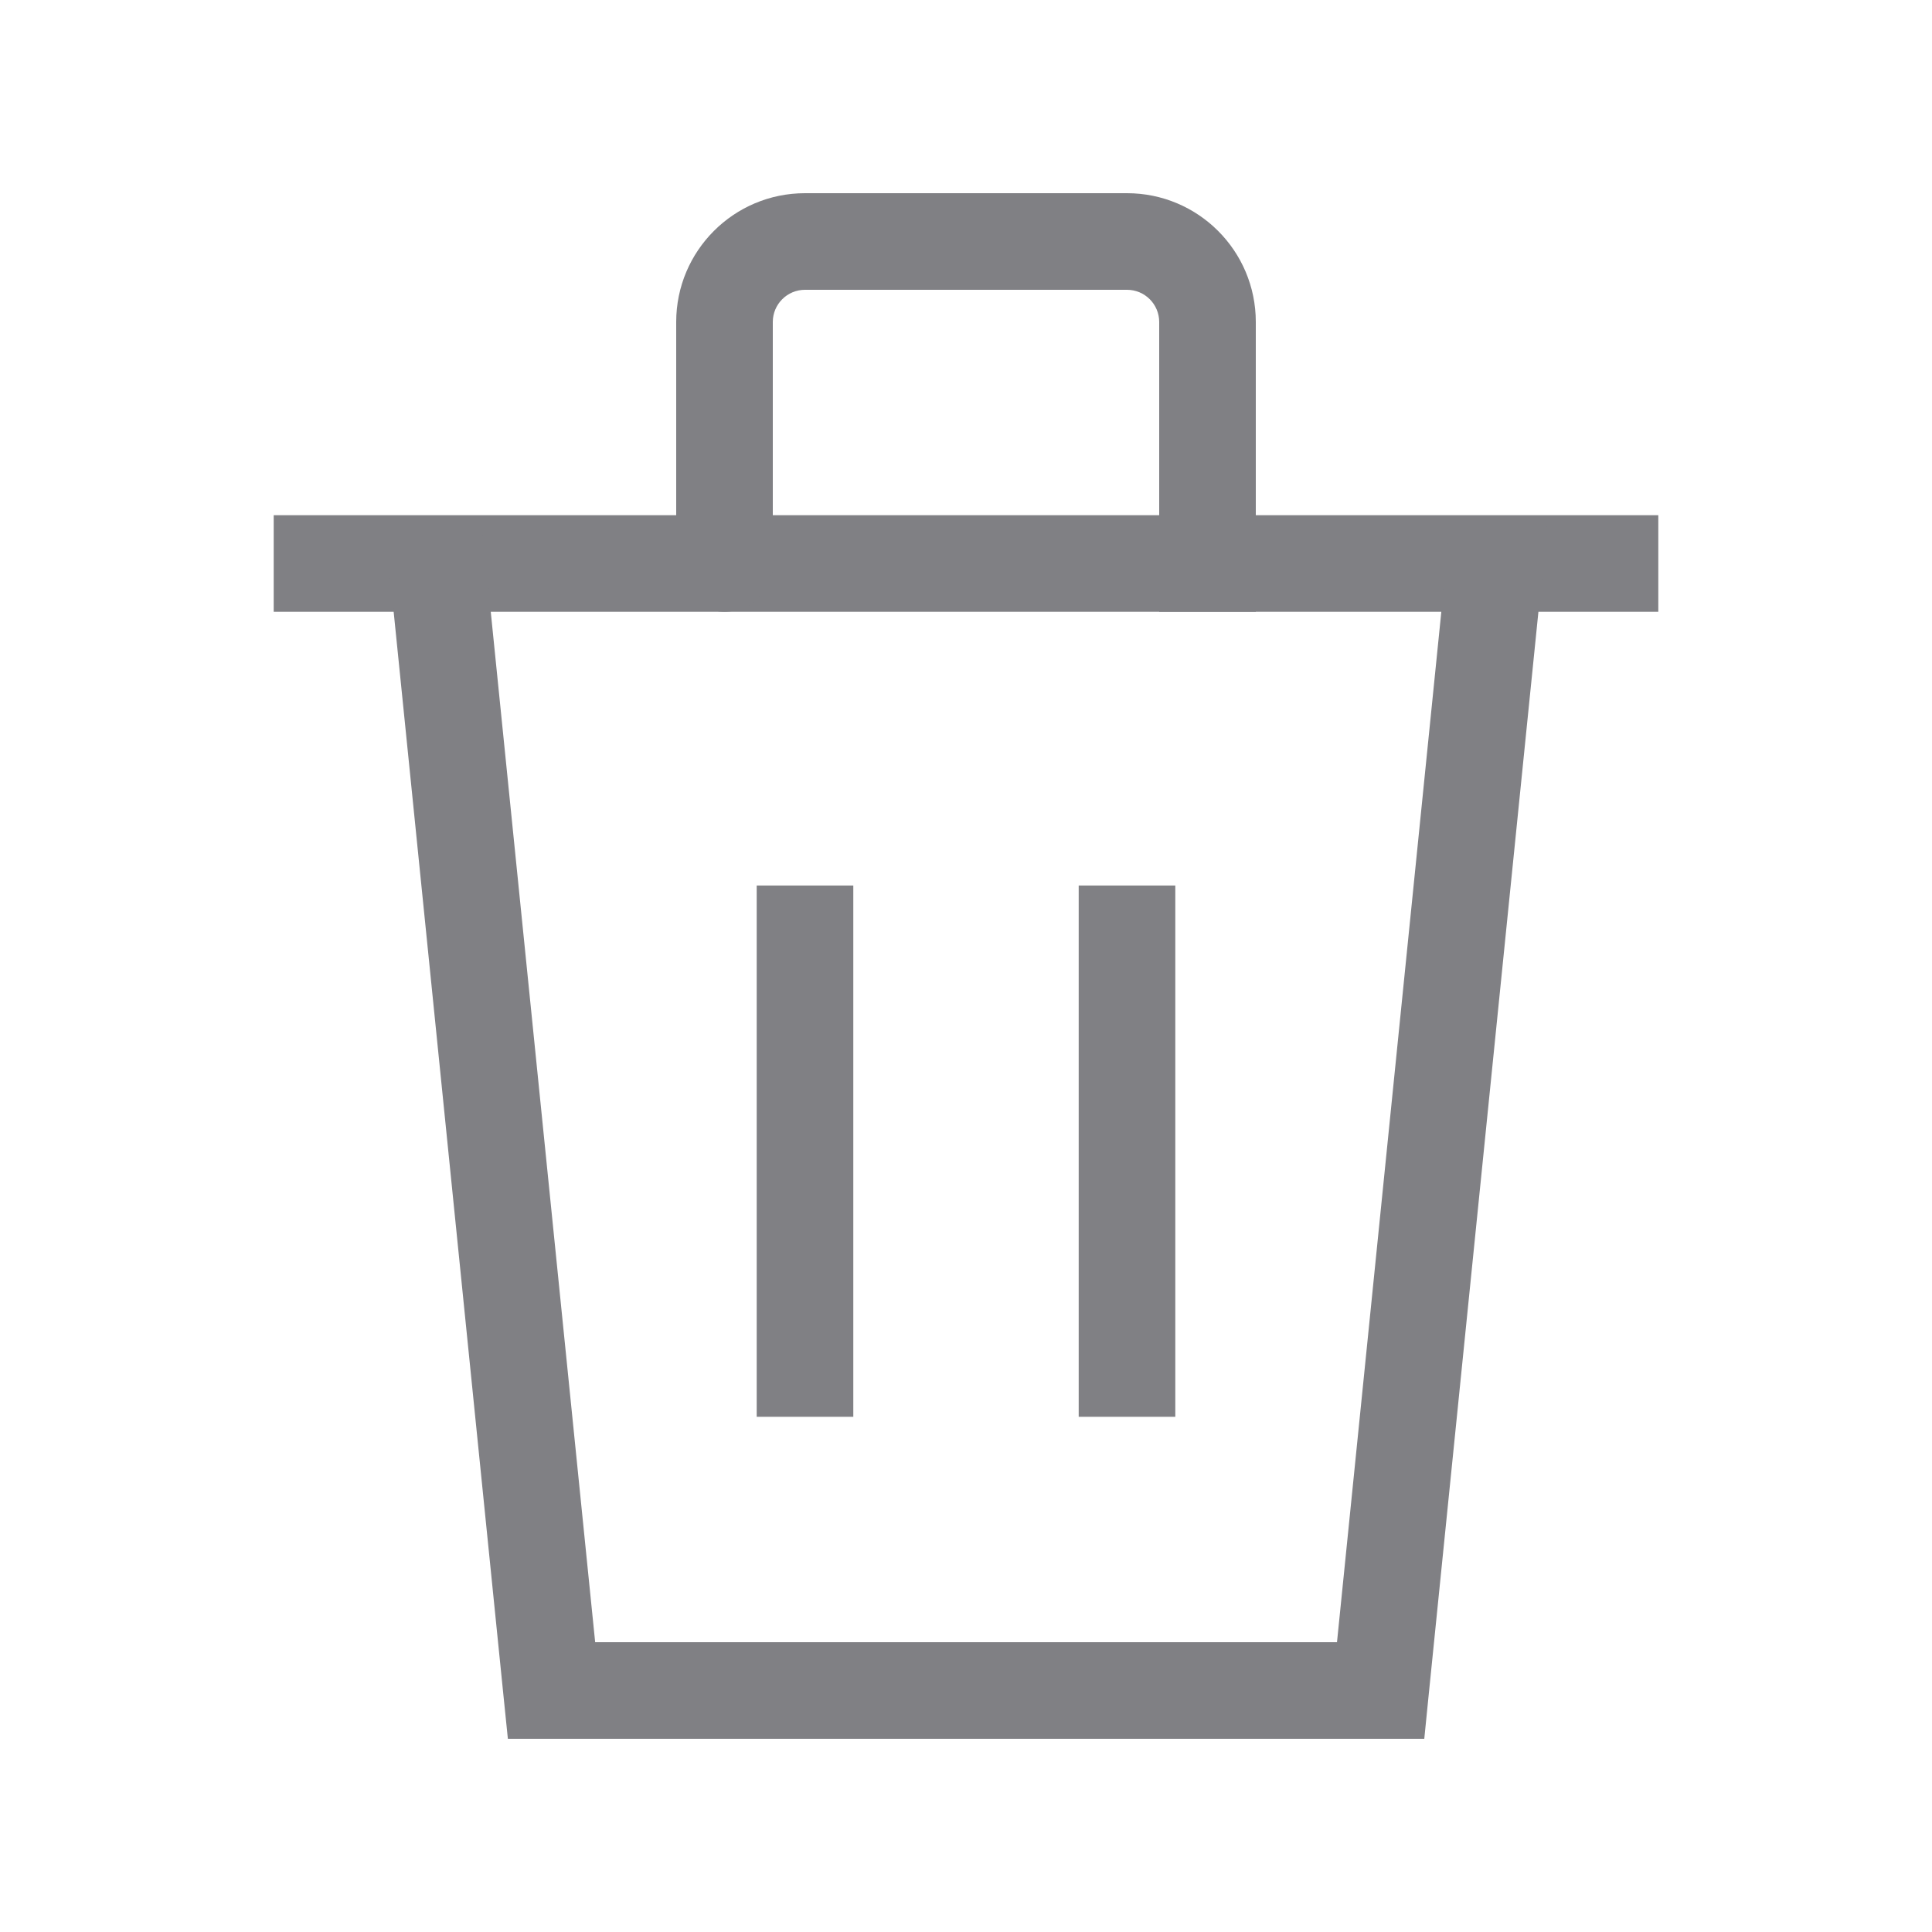 <svg width="24" height="24" viewBox="0 0 24 24" fill="none" xmlns="http://www.w3.org/2000/svg">
<path d="M4 7H20" stroke="#808084" stroke-width="1.2" stroke-linecap="square"/>
<path d="M9.4 17V17.6H10.6V17H9.4ZM9.4 11V17H10.6V11H9.4Z" fill="#808084"/>
<path d="M13.4 17V17.6H14.6V17H13.4ZM13.4 11V17H14.6V11H13.4Z" fill="#808084"/>
<path d="M17.151 21V21.6H17.693L17.747 21.061L17.151 21ZM19.157 7.144L19.218 6.548L18.024 6.427L17.963 7.024L19.157 7.144ZM6.851 21L6.254 21.061L6.309 21.6H6.851V21ZM6.038 7.024L5.978 6.427L4.784 6.548L4.844 7.144L6.038 7.024ZM17.747 21.061L19.157 7.144L17.963 7.024L16.554 20.939L17.747 21.061ZM12.001 21.6H17.151V20.4H12.001V21.6ZM7.448 20.939L6.038 7.024L4.844 7.144L6.254 21.061L7.448 20.939ZM12.001 20.4H6.851V21.6H12.001V20.4Z" fill="#808084"/>
<path d="M8.4 7C8.4 7.331 8.669 7.6 9 7.6C9.331 7.6 9.6 7.331 9.6 7H8.4ZM14.4 7V7.6H15.6V7H14.4ZM9.6 7V4H8.4V7H9.6ZM9.6 4C9.6 3.779 9.779 3.6 10 3.6V2.4C9.116 2.4 8.4 3.116 8.4 4H9.6ZM10 3.6H14V2.4H10V3.6ZM14 3.6C14.221 3.6 14.4 3.779 14.4 4H15.6C15.6 3.116 14.884 2.4 14 2.4V3.6ZM14.4 4V7H15.6V4H14.4Z" fill="#808084"/>
</svg>
